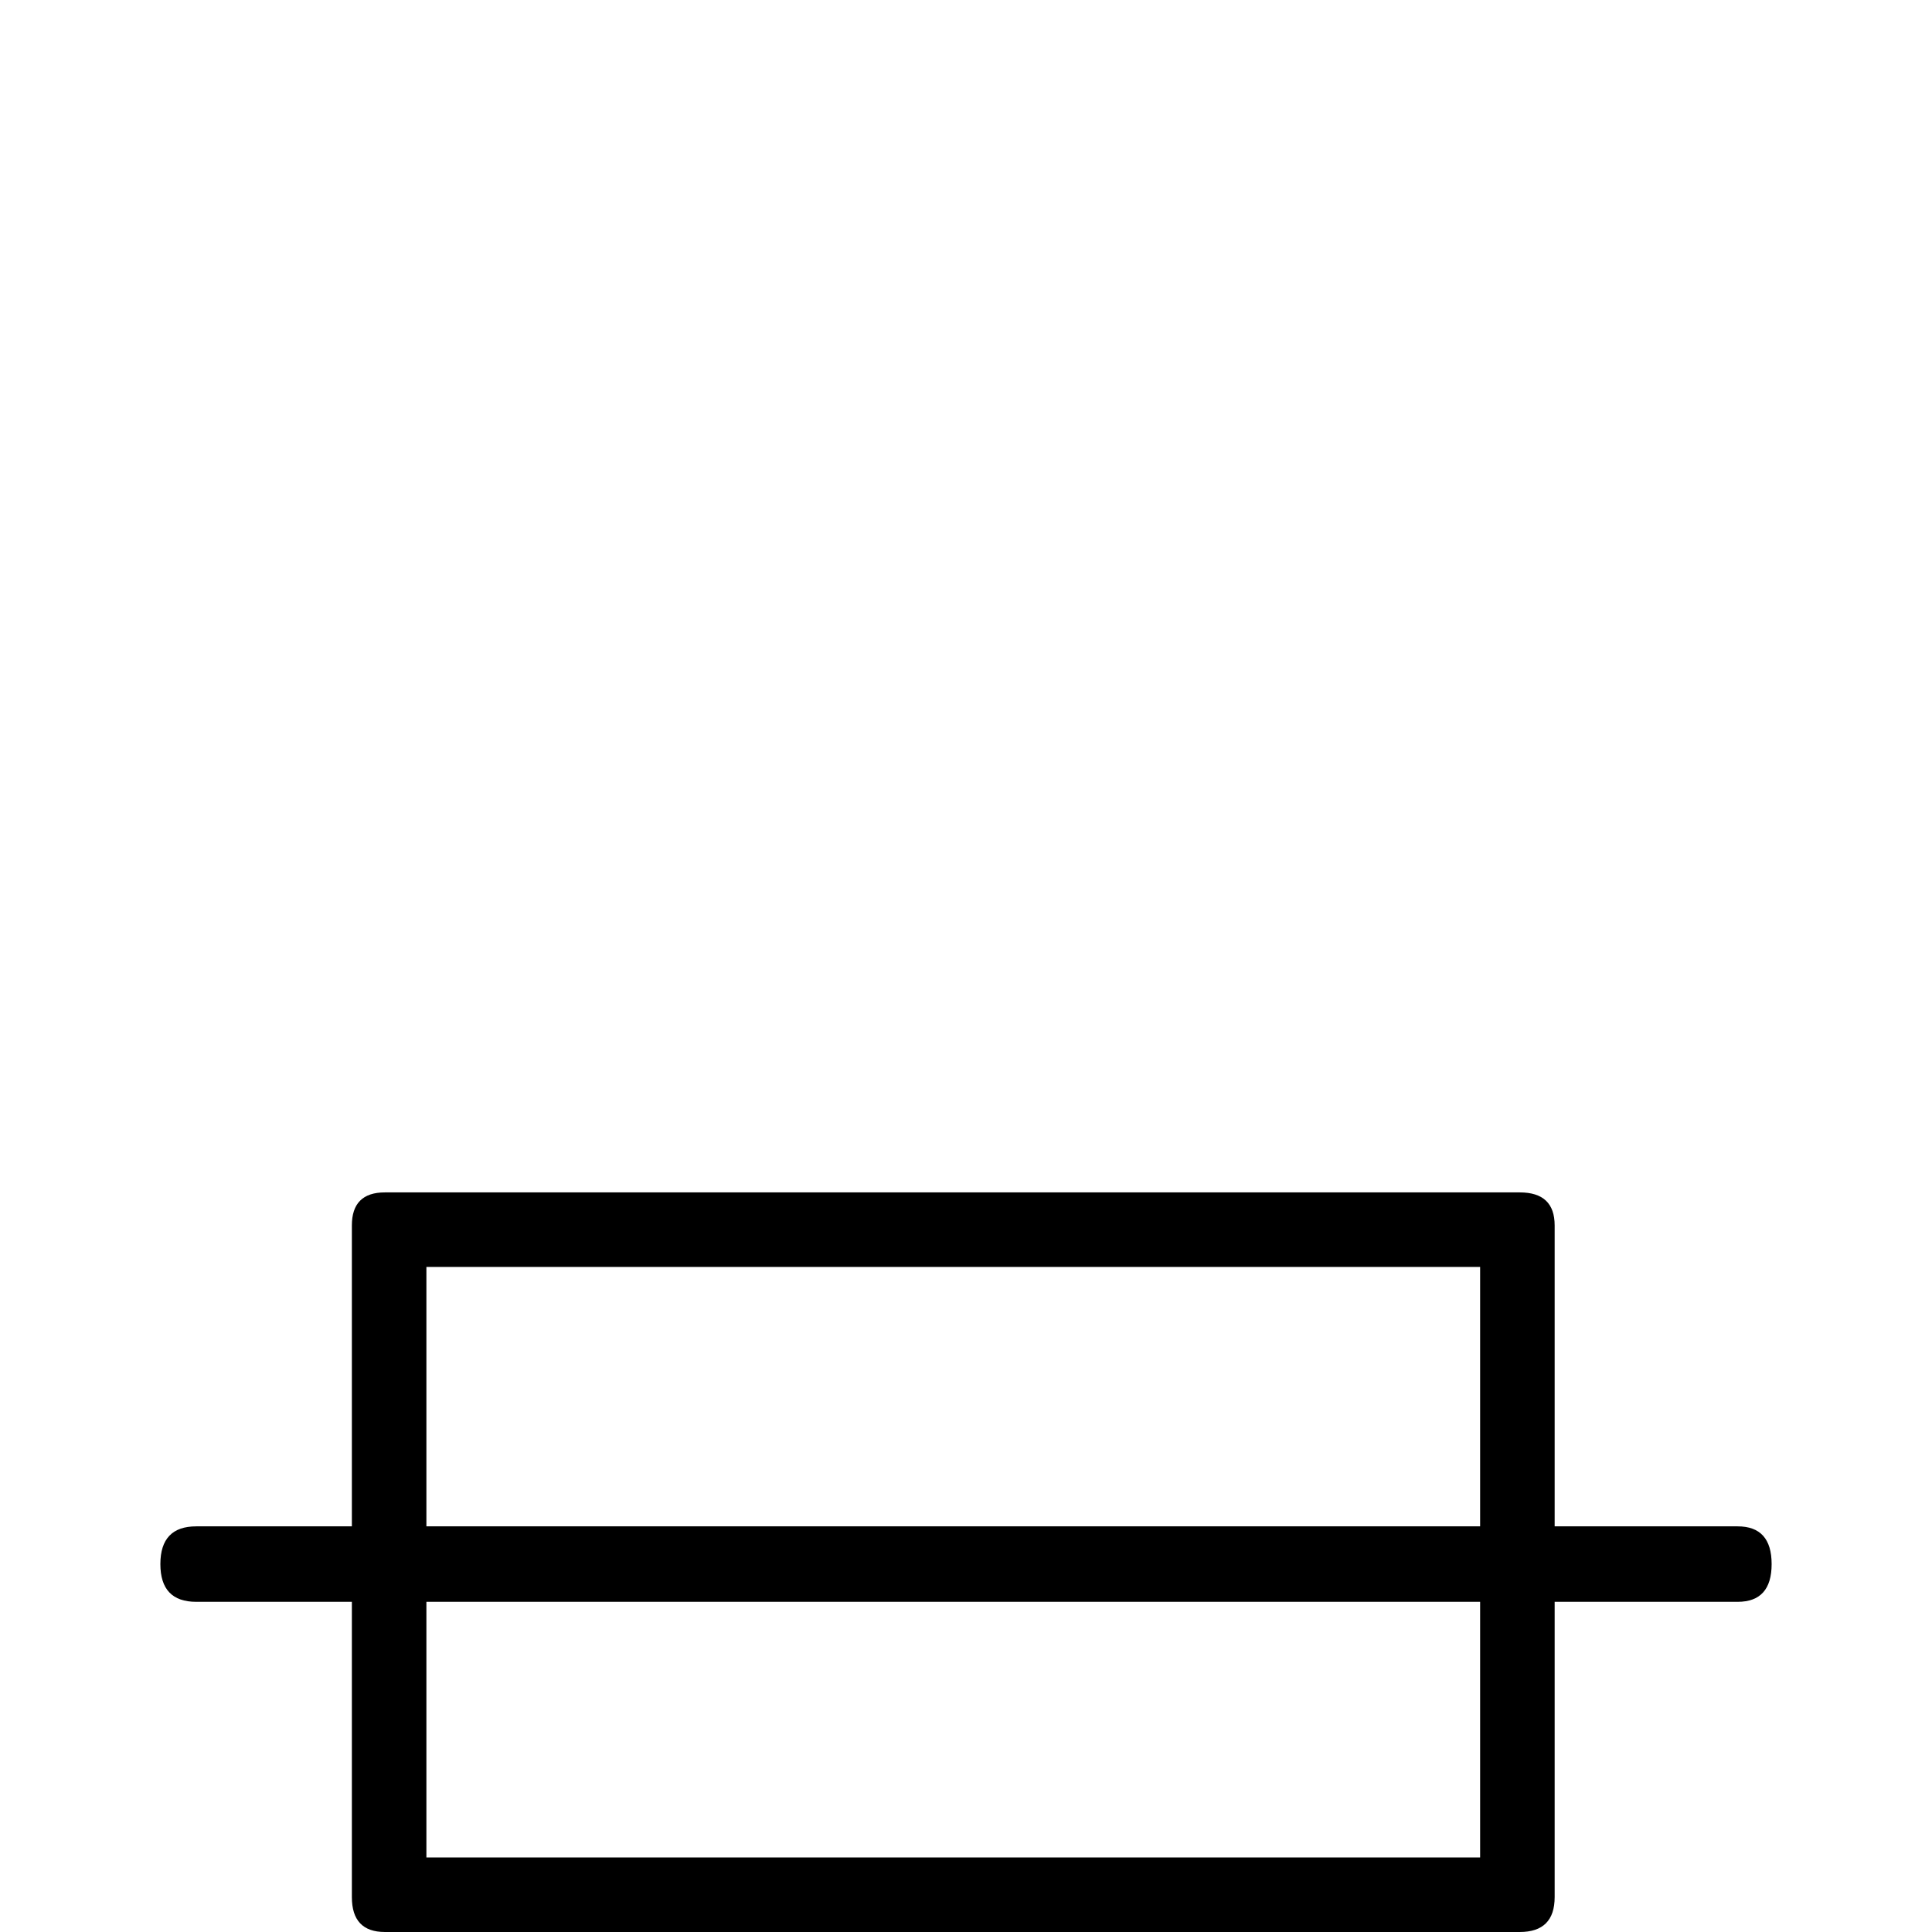 <?xml version="1.0" standalone="no"?>
<!DOCTYPE svg PUBLIC "-//W3C//DTD SVG 1.1//EN" "http://www.w3.org/Graphics/SVG/1.1/DTD/svg11.dtd" >
<svg viewBox="0 -442 2048 2048">
  <g transform="matrix(1 0 0 -1 0 1606)">
   <path fill="currentColor"
d="M1878 390q0 -40 -36 -40h-194v-313q0 -37 -37 -37h-1203q-35 0 -35 37v313h-165q-38 0 -38 40t38 40h165v319q0 35 35 35h1203q37 0 37 -35v-319h194q36 0 36 -40zM1569 430v275h-1117v-275h1117zM1569 79v271h-1117v-271h1117z" />
  </g>

</svg>
